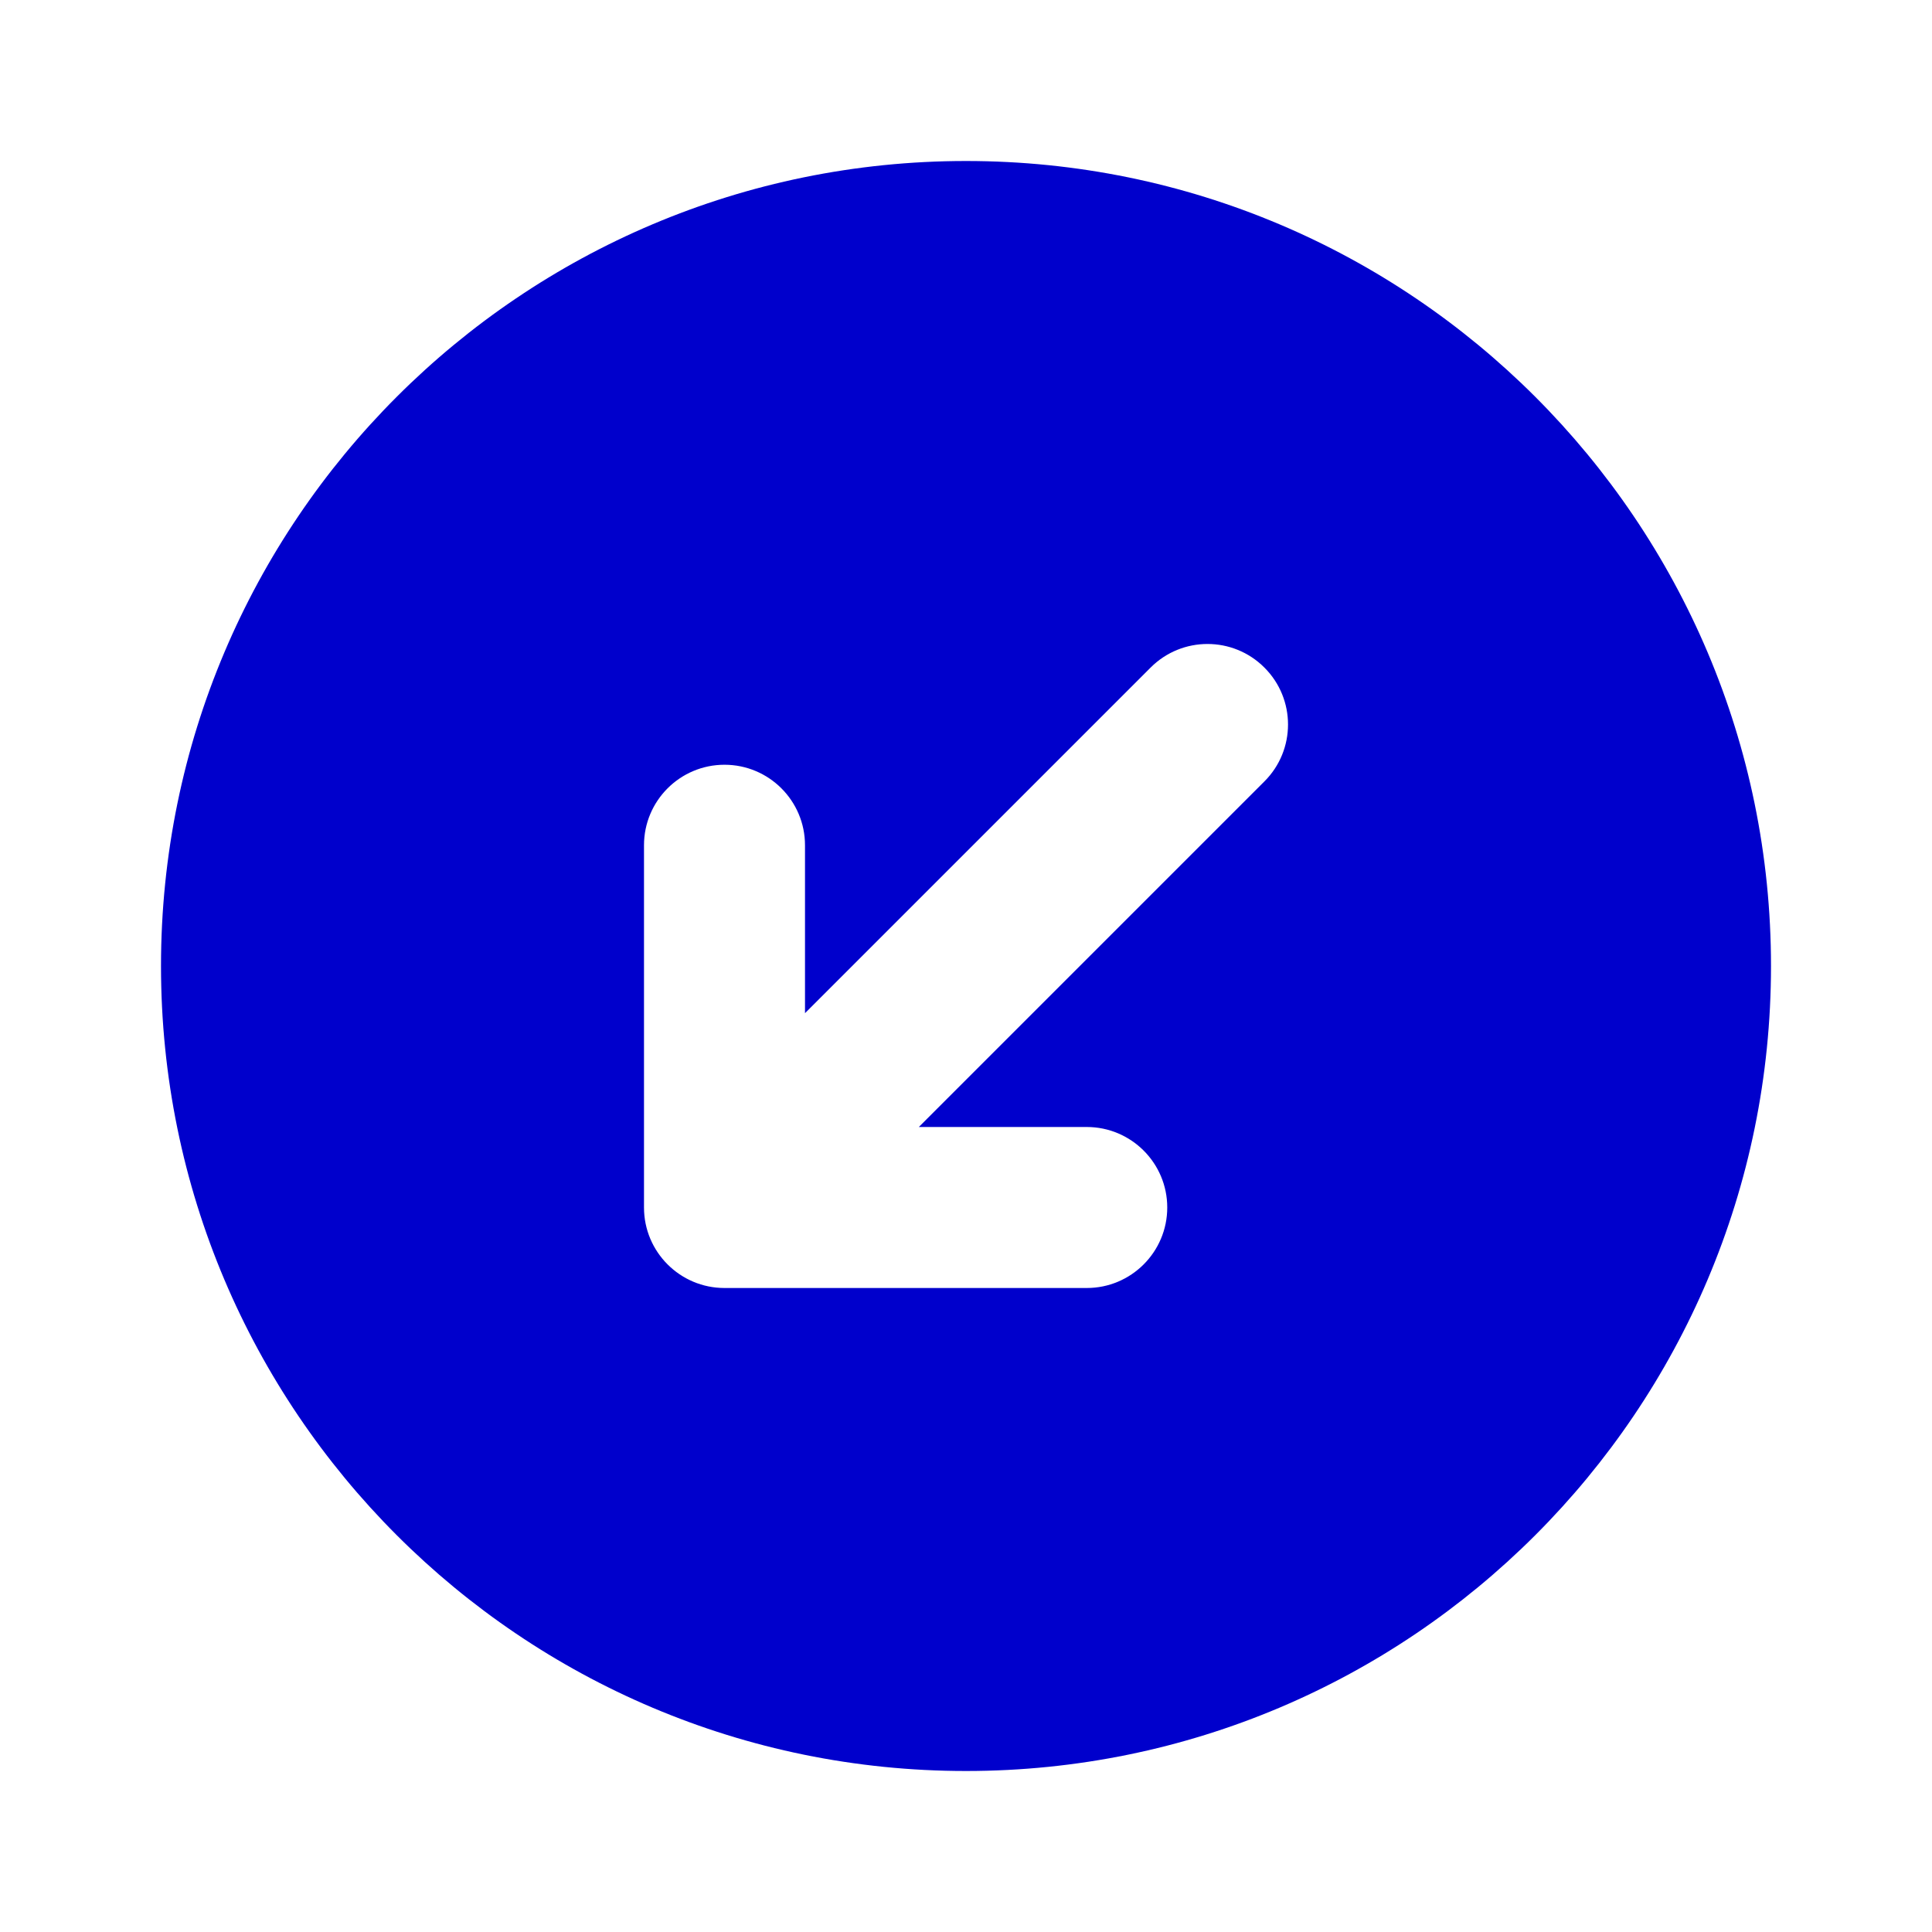 <svg width="24" height="24" viewBox="0 0 24 24" fill="none" xmlns="http://www.w3.org/2000/svg">
<path fill-rule="evenodd" clip-rule="evenodd" d="M2 12C2 6.477 6.477 2 12 2C17.523 2 22 6.477 22 12C22 17.523 17.523 22 12 22C6.477 22 2 17.523 2 12ZM15.707 9.707C16.098 9.317 16.098 8.683 15.707 8.293C15.317 7.902 14.683 7.902 14.293 8.293L10 12.586V10.5C10 9.948 9.552 9.5 9 9.5C8.448 9.5 8 9.948 8 10.5V15C8 15.552 8.448 16 9 16H13.5C14.052 16 14.5 15.552 14.5 15C14.5 14.448 14.052 14 13.5 14H11.414L15.707 9.707Z" fill="#0000CC"/>
</svg>
